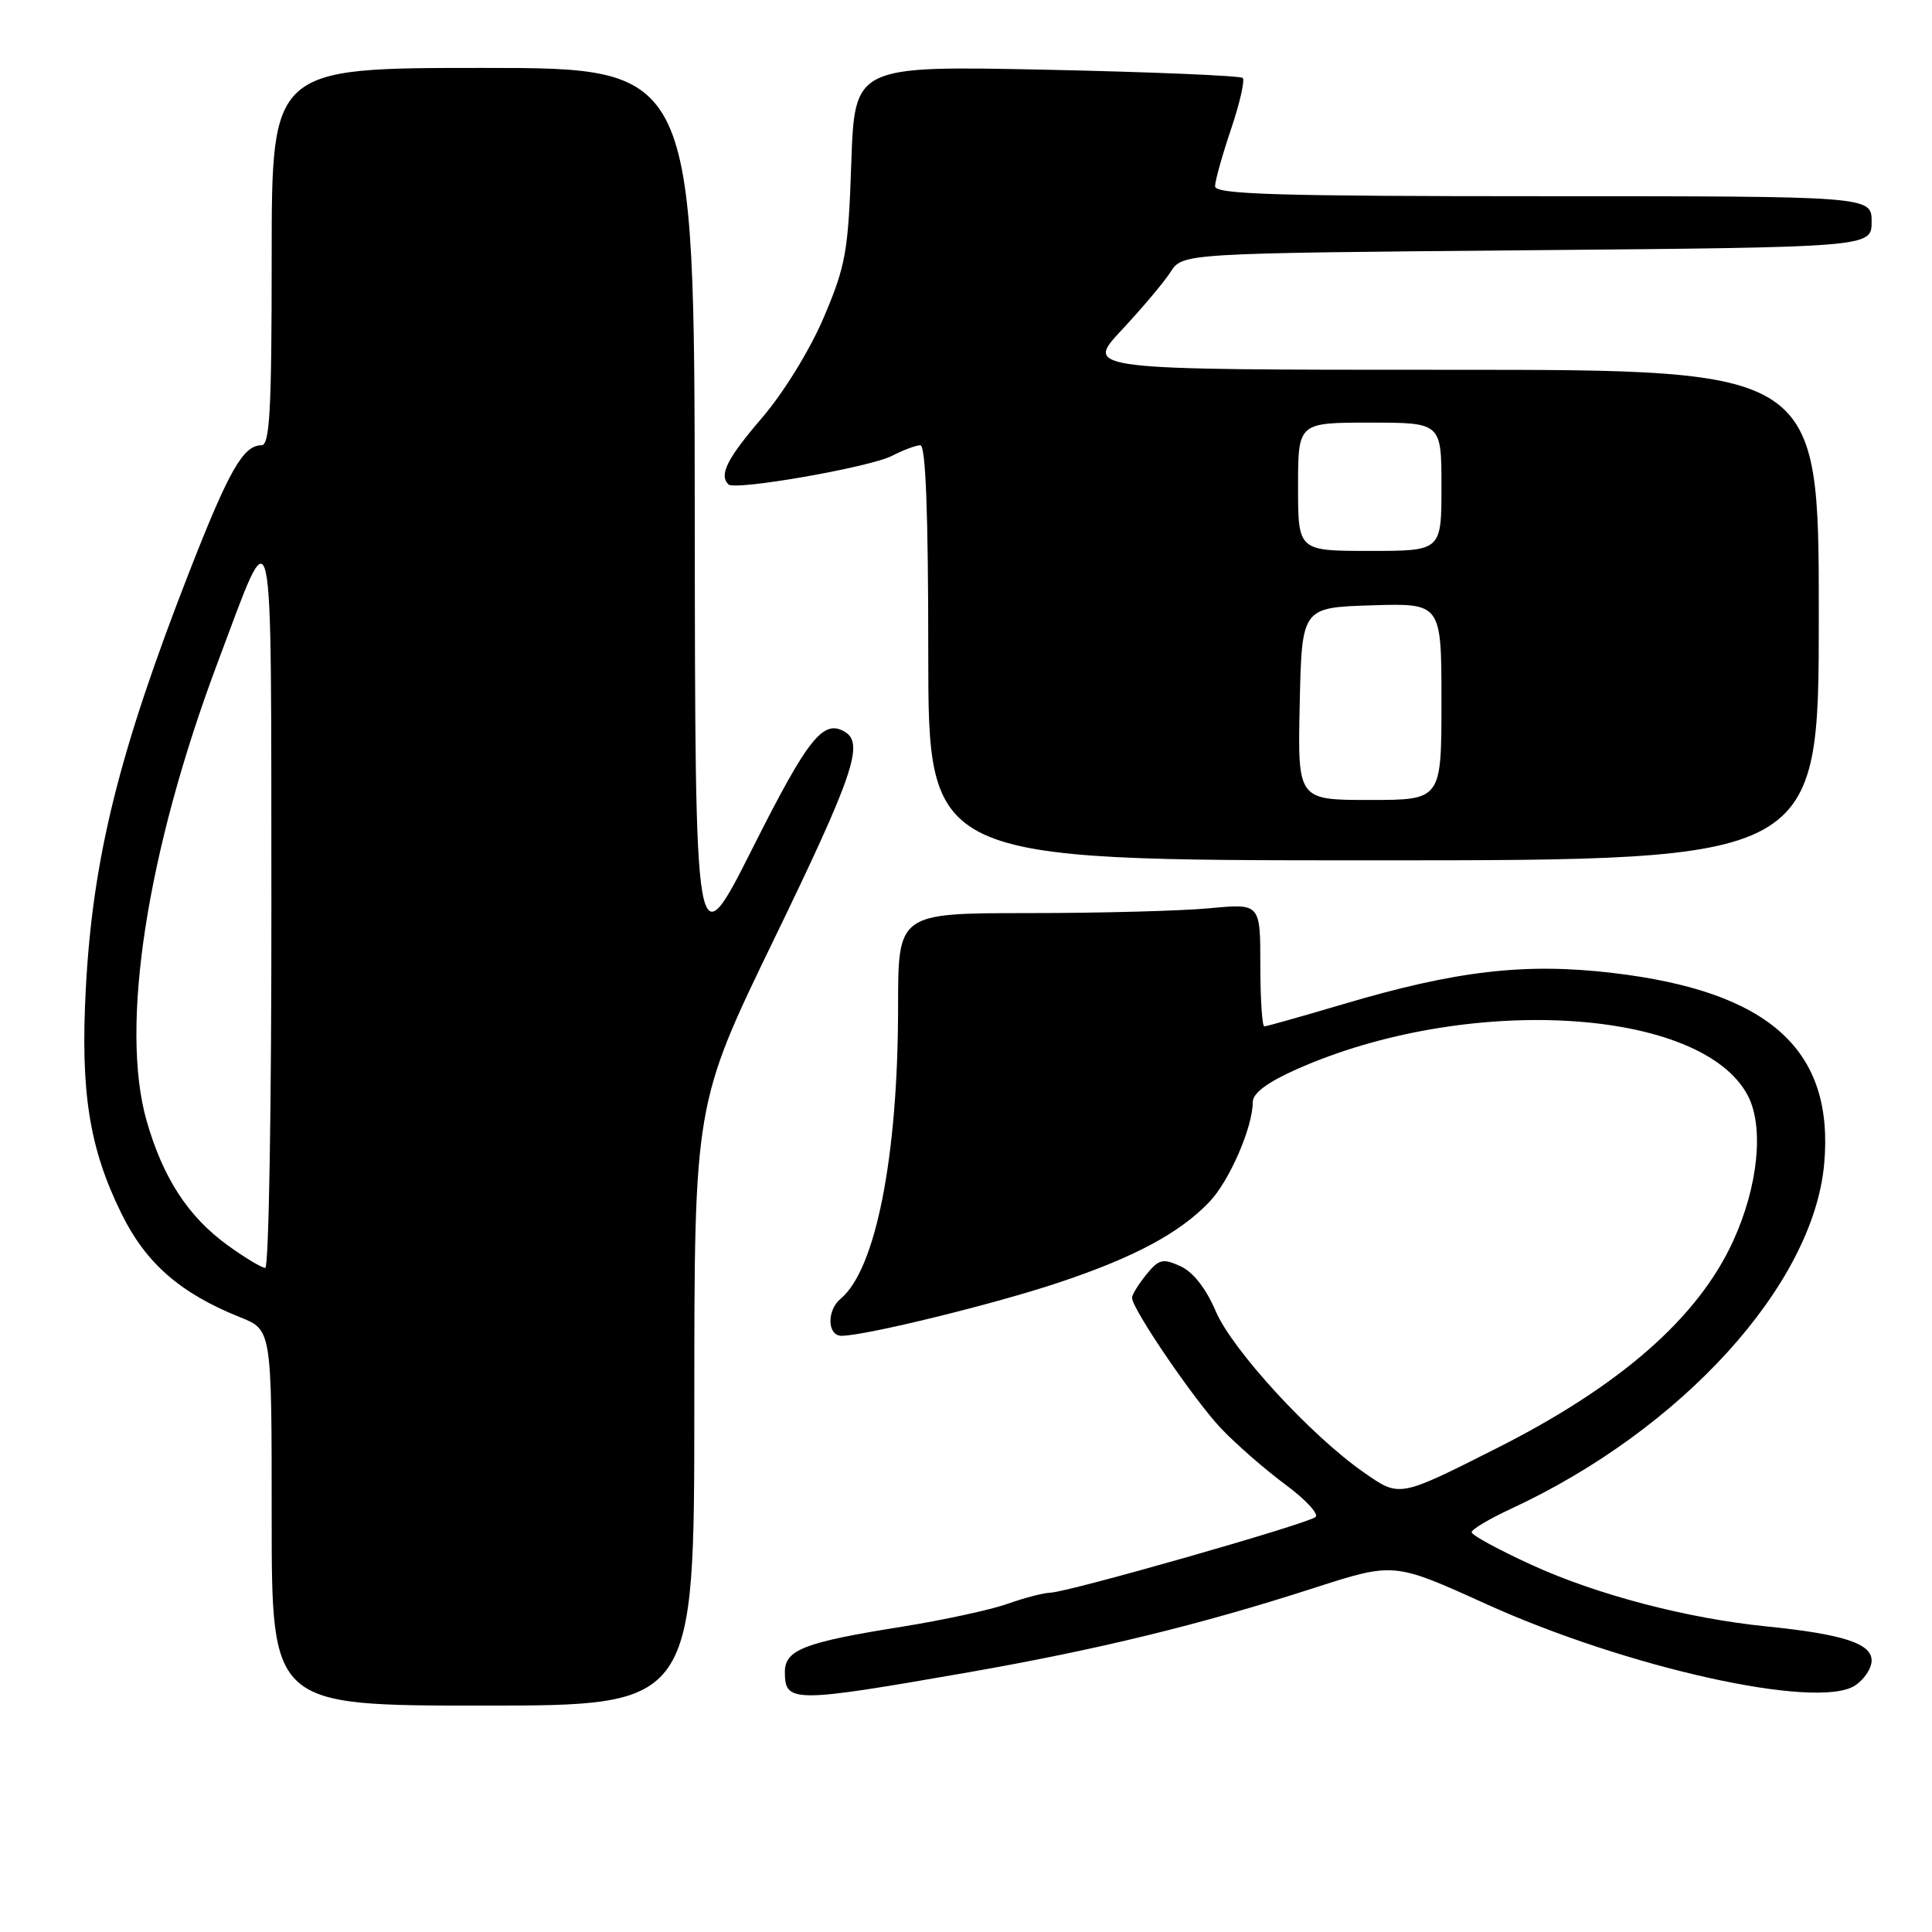 <?xml version="1.0" encoding="UTF-8" standalone="no"?>
<!DOCTYPE svg PUBLIC "-//W3C//DTD SVG 1.1//EN" "http://www.w3.org/Graphics/SVG/1.1/DTD/svg11.dtd" >
<svg xmlns="http://www.w3.org/2000/svg" xmlns:xlink="http://www.w3.org/1999/xlink" version="1.1" viewBox="0 0 256 256">
 <g >
 <path fill="currentColor"
d=" M 92.00 186.13 C 92.00 146.25 92.00 146.25 102.60 124.38 C 112.99 102.94 114.50 98.55 112.01 97.01 C 109.11 95.21 107.11 97.71 99.76 112.31 C 92.11 127.50 92.11 127.50 92.06 68.25 C 92.00 9.00 92.00 9.00 64.00 9.00 C 36.00 9.00 36.00 9.00 36.00 34.00 C 36.00 54.28 35.75 59.00 34.65 59.00 C 32.24 59.00 30.35 62.30 25.13 75.65 C 15.78 99.60 12.29 113.62 11.37 131.00 C 10.65 144.69 11.81 152.07 16.06 160.74 C 19.31 167.38 23.86 171.36 31.86 174.56 C 36.00 176.22 36.00 176.22 36.00 201.11 C 36.00 226.00 36.00 226.00 64.00 226.00 C 92.00 226.00 92.00 226.00 92.00 186.13 Z  M 128.33 221.59 C 145.47 218.59 159.11 215.26 174.10 210.42 C 184.70 207.00 184.70 207.00 196.83 212.50 C 215.51 220.98 240.66 226.57 245.75 223.37 C 246.99 222.59 248.00 221.08 248.00 220.02 C 248.00 217.76 244.17 216.53 234.00 215.50 C 223.58 214.45 211.62 211.32 203.00 207.38 C 198.60 205.37 195.00 203.41 195.00 203.03 C 195.00 202.65 197.35 201.25 200.22 199.92 C 222.85 189.43 240.26 170.27 241.71 154.25 C 243.08 139.14 234.49 131.37 213.68 128.92 C 202.09 127.55 192.91 128.62 177.93 133.07 C 172.50 134.68 167.82 136.00 167.53 136.00 C 167.24 136.00 167.00 132.33 167.00 127.86 C 167.00 119.71 167.00 119.71 160.25 120.35 C 156.54 120.70 145.74 120.99 136.25 120.99 C 119.00 121.00 119.00 121.00 119.00 133.43 C 119.00 153.20 116.04 168.23 111.39 172.09 C 109.53 173.63 109.61 177.00 111.51 177.00 C 114.62 177.00 131.82 172.79 140.34 169.93 C 150.29 166.61 156.30 163.39 160.24 159.27 C 162.90 156.50 166.00 149.36 166.00 146.01 C 166.00 144.86 167.94 143.41 171.75 141.71 C 194.35 131.64 225.54 133.47 231.62 145.22 C 233.76 149.38 232.96 157.22 229.64 164.47 C 224.99 174.62 214.69 183.64 198.32 191.90 C 185.29 198.47 185.48 198.43 180.68 195.08 C 173.67 190.19 163.26 178.85 161.09 173.74 C 159.80 170.72 158.10 168.55 156.42 167.78 C 154.07 166.71 153.55 166.84 151.88 168.90 C 150.85 170.18 150.00 171.55 150.00 171.96 C 150.00 173.44 158.30 185.61 161.85 189.33 C 163.86 191.43 167.67 194.75 170.32 196.71 C 172.97 198.67 174.77 200.60 174.32 201.01 C 173.33 201.90 141.53 210.98 139.17 211.04 C 138.25 211.07 135.70 211.73 133.50 212.52 C 131.30 213.30 125.00 214.67 119.50 215.55 C 106.57 217.61 104.00 218.61 104.00 221.54 C 104.00 225.66 105.01 225.66 128.33 221.59 Z  M 241.00 81.50 C 241.00 49.00 241.00 49.00 192.35 49.00 C 143.71 49.00 143.71 49.00 148.61 43.75 C 151.31 40.86 154.24 37.39 155.11 36.03 C 156.71 33.56 156.71 33.56 202.35 33.16 C 248.00 32.76 248.00 32.76 248.00 29.38 C 248.00 26.00 248.00 26.00 204.50 26.00 C 169.37 26.00 161.00 25.75 161.00 24.69 C 161.00 23.98 161.95 20.58 163.11 17.14 C 164.27 13.70 164.97 10.64 164.67 10.33 C 164.36 10.03 152.67 9.54 138.68 9.24 C 113.25 8.71 113.25 8.71 112.80 21.60 C 112.40 33.33 112.07 35.18 109.18 42.00 C 107.35 46.31 103.87 51.98 101.00 55.33 C 96.33 60.77 95.25 62.92 96.52 64.19 C 97.37 65.04 115.28 61.91 118.20 60.40 C 119.69 59.63 121.37 59.00 121.95 59.00 C 122.66 59.00 123.00 67.97 123.00 86.50 C 123.00 114.00 123.00 114.00 182.00 114.00 C 241.00 114.00 241.00 114.00 241.00 81.50 Z  M 30.17 165.01 C 24.93 161.21 21.60 156.10 19.43 148.52 C 15.86 136.02 19.46 112.78 28.83 87.82 C 36.41 67.65 35.91 65.42 35.96 119.75 C 35.98 146.29 35.62 168.00 35.15 168.00 C 34.68 168.00 32.44 166.65 30.17 165.01 Z  M 172.22 93.25 C 172.50 80.50 172.50 80.50 181.75 80.21 C 191.00 79.92 191.00 79.92 191.00 92.96 C 191.00 106.00 191.00 106.00 181.47 106.00 C 171.94 106.00 171.94 106.00 172.22 93.25 Z  M 172.00 64.50 C 172.00 56.00 172.00 56.00 181.50 56.00 C 191.00 56.00 191.00 56.00 191.00 64.50 C 191.00 73.00 191.00 73.00 181.50 73.00 C 172.00 73.00 172.00 73.00 172.00 64.50 Z "/>
</g>
</svg>